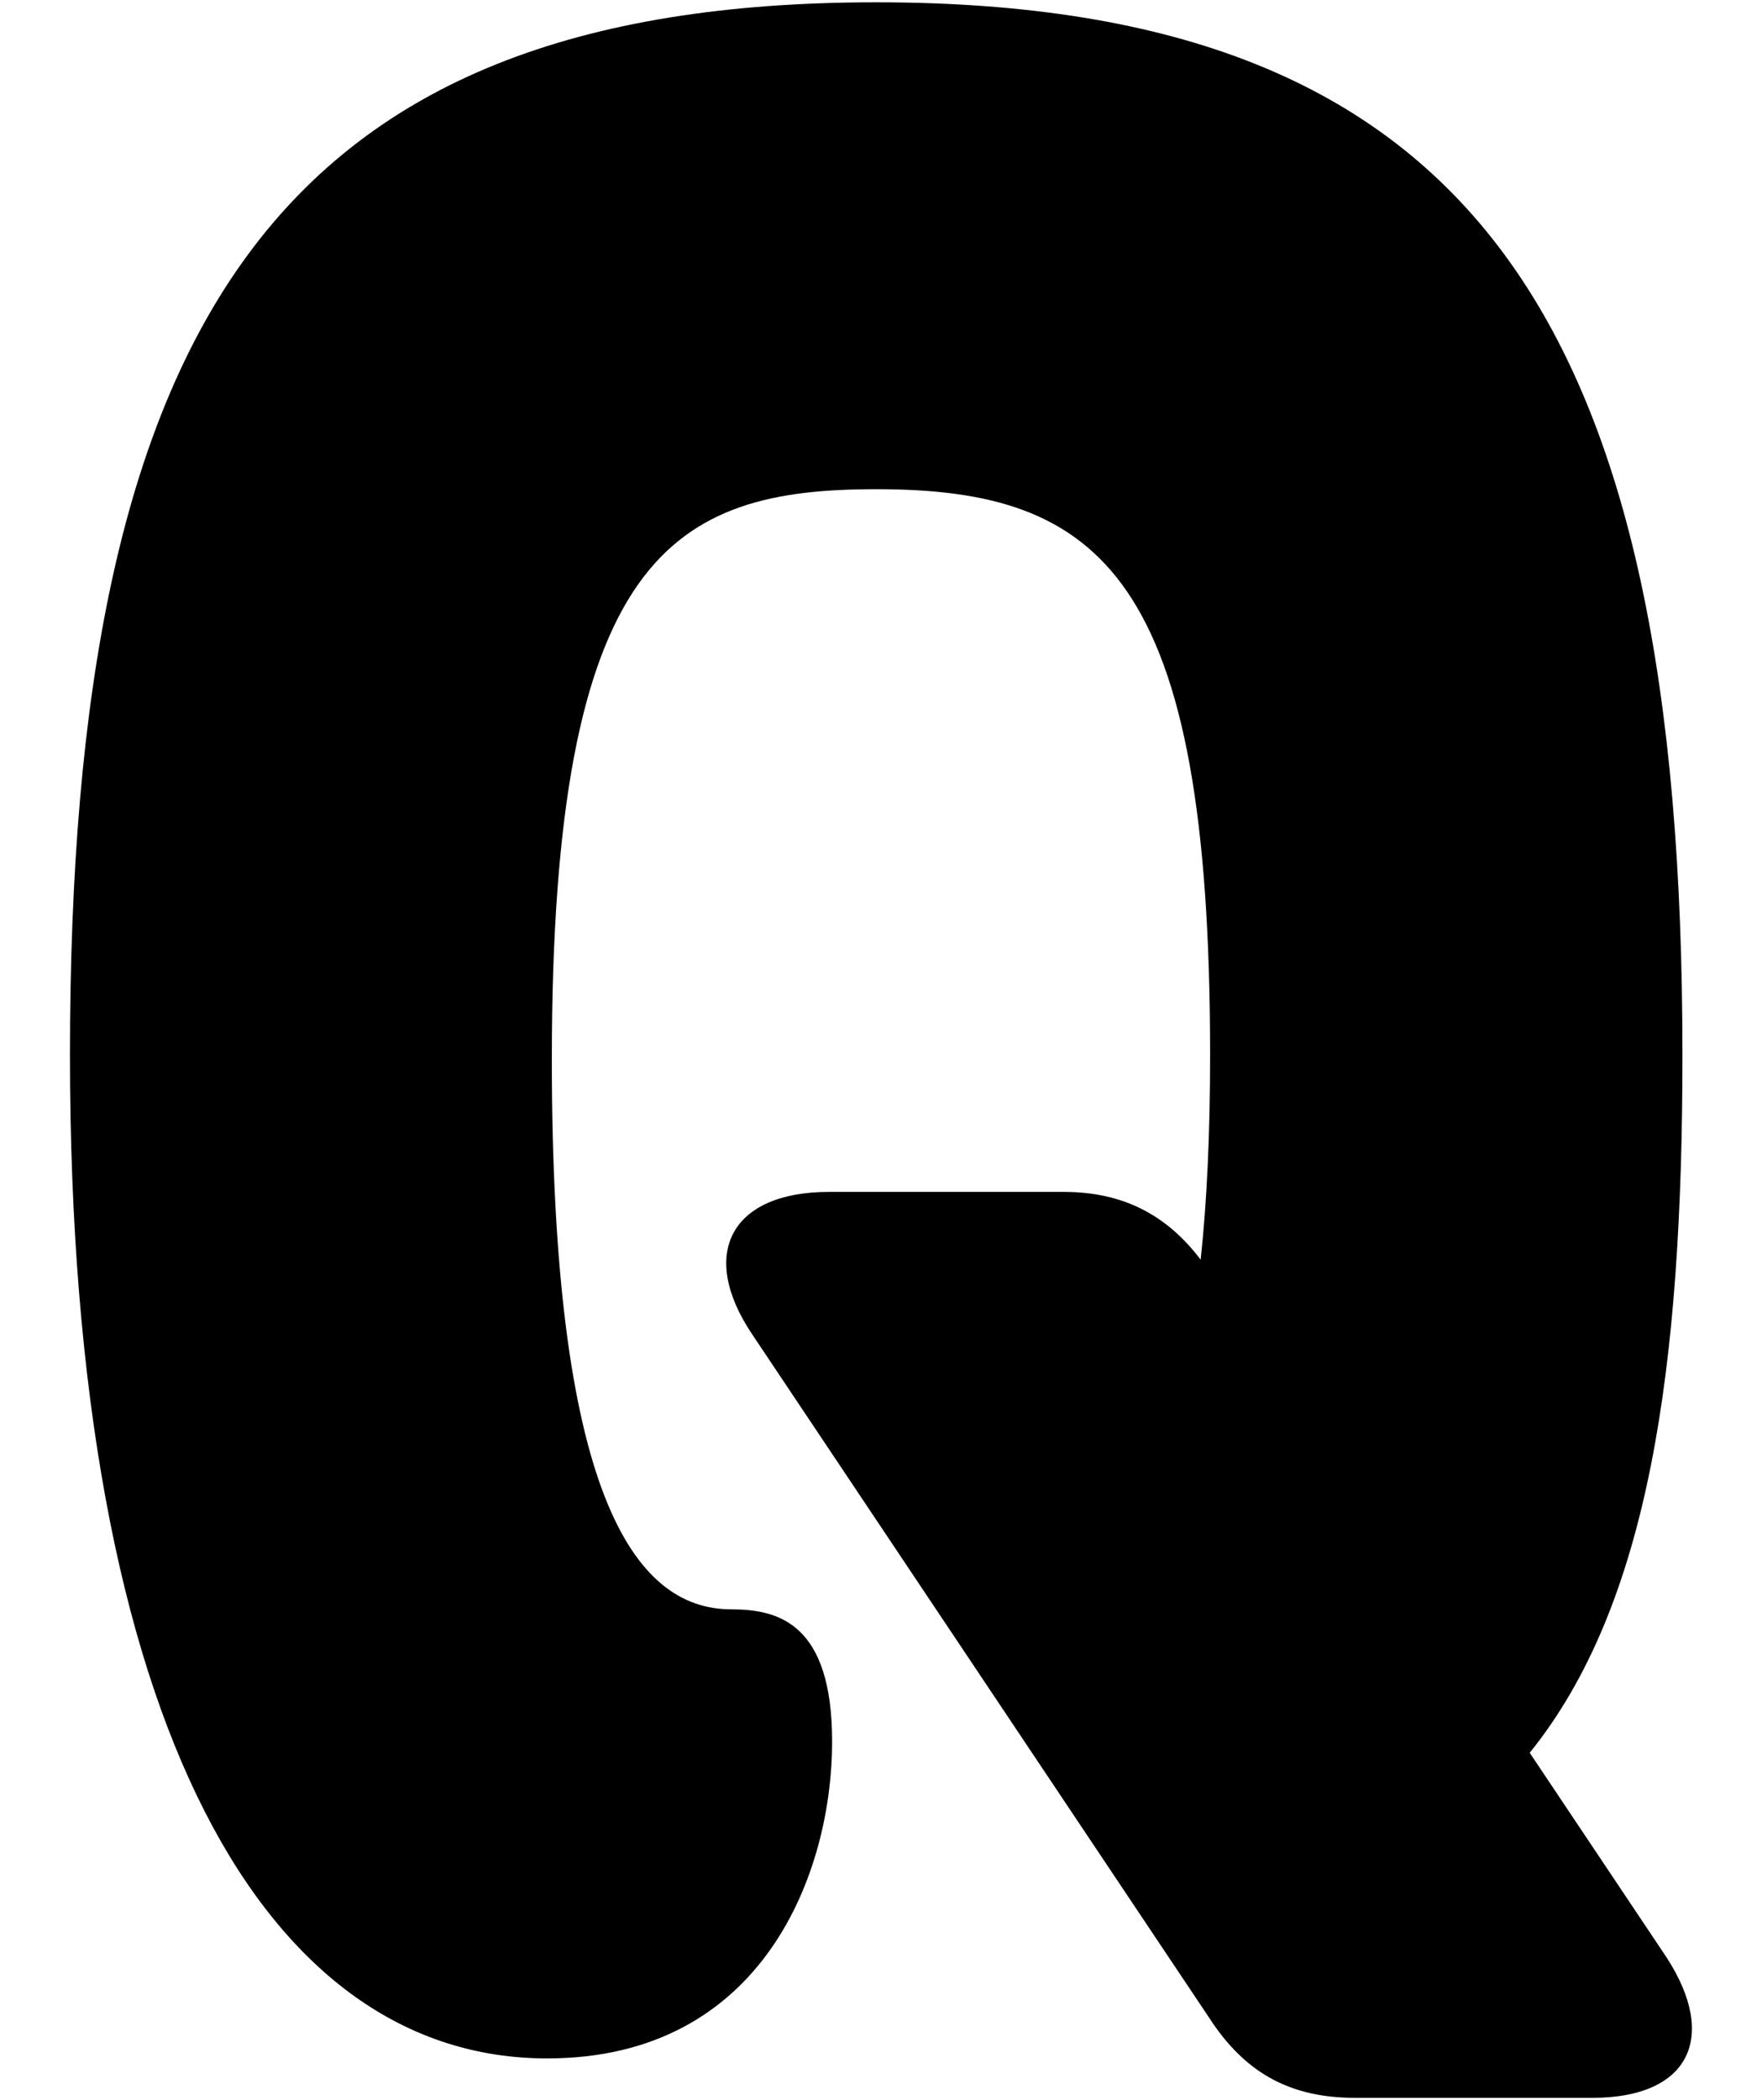 <?xml version="1.0" encoding="UTF-8"?>
<svg id="b" data-name="Layer 2" xmlns="http://www.w3.org/2000/svg" width="25.183" height="30" viewBox="0 0 25.183 30">
  <g id="c" data-name="Layer 1">
    <g>
      <path d="m1,15.067C1,4.624,3.948.033,12.523.033s11.523,4.591,11.523,15.034c0,4.456-.473,7.854-2.183,9.971l1.958,2.926c.742,1.147.314,2.003-1.059,2.003h-3.398c-.9,0-1.53-.338-2.025-1.058l-6.595-9.858c-.765-1.147-.292-2.025,1.104-2.025h3.354c.832,0,1.463.315,1.958.968.09-.833.135-1.801.135-2.926,0-6.842-1.553-8.08-4.771-8.08-2.903,0-4.637.923-4.637,8.147,0,6.145,1.148,7.854,2.566,7.854.675,0,1.44.203,1.44,1.891,0,1.846-.968,4.524-4.074,4.524-3.961,0-6.819-4.637-6.819-14.337Z"/>
      <rect width="25.183" height="30" fill="none"/>
    </g>
  </g>
</svg>